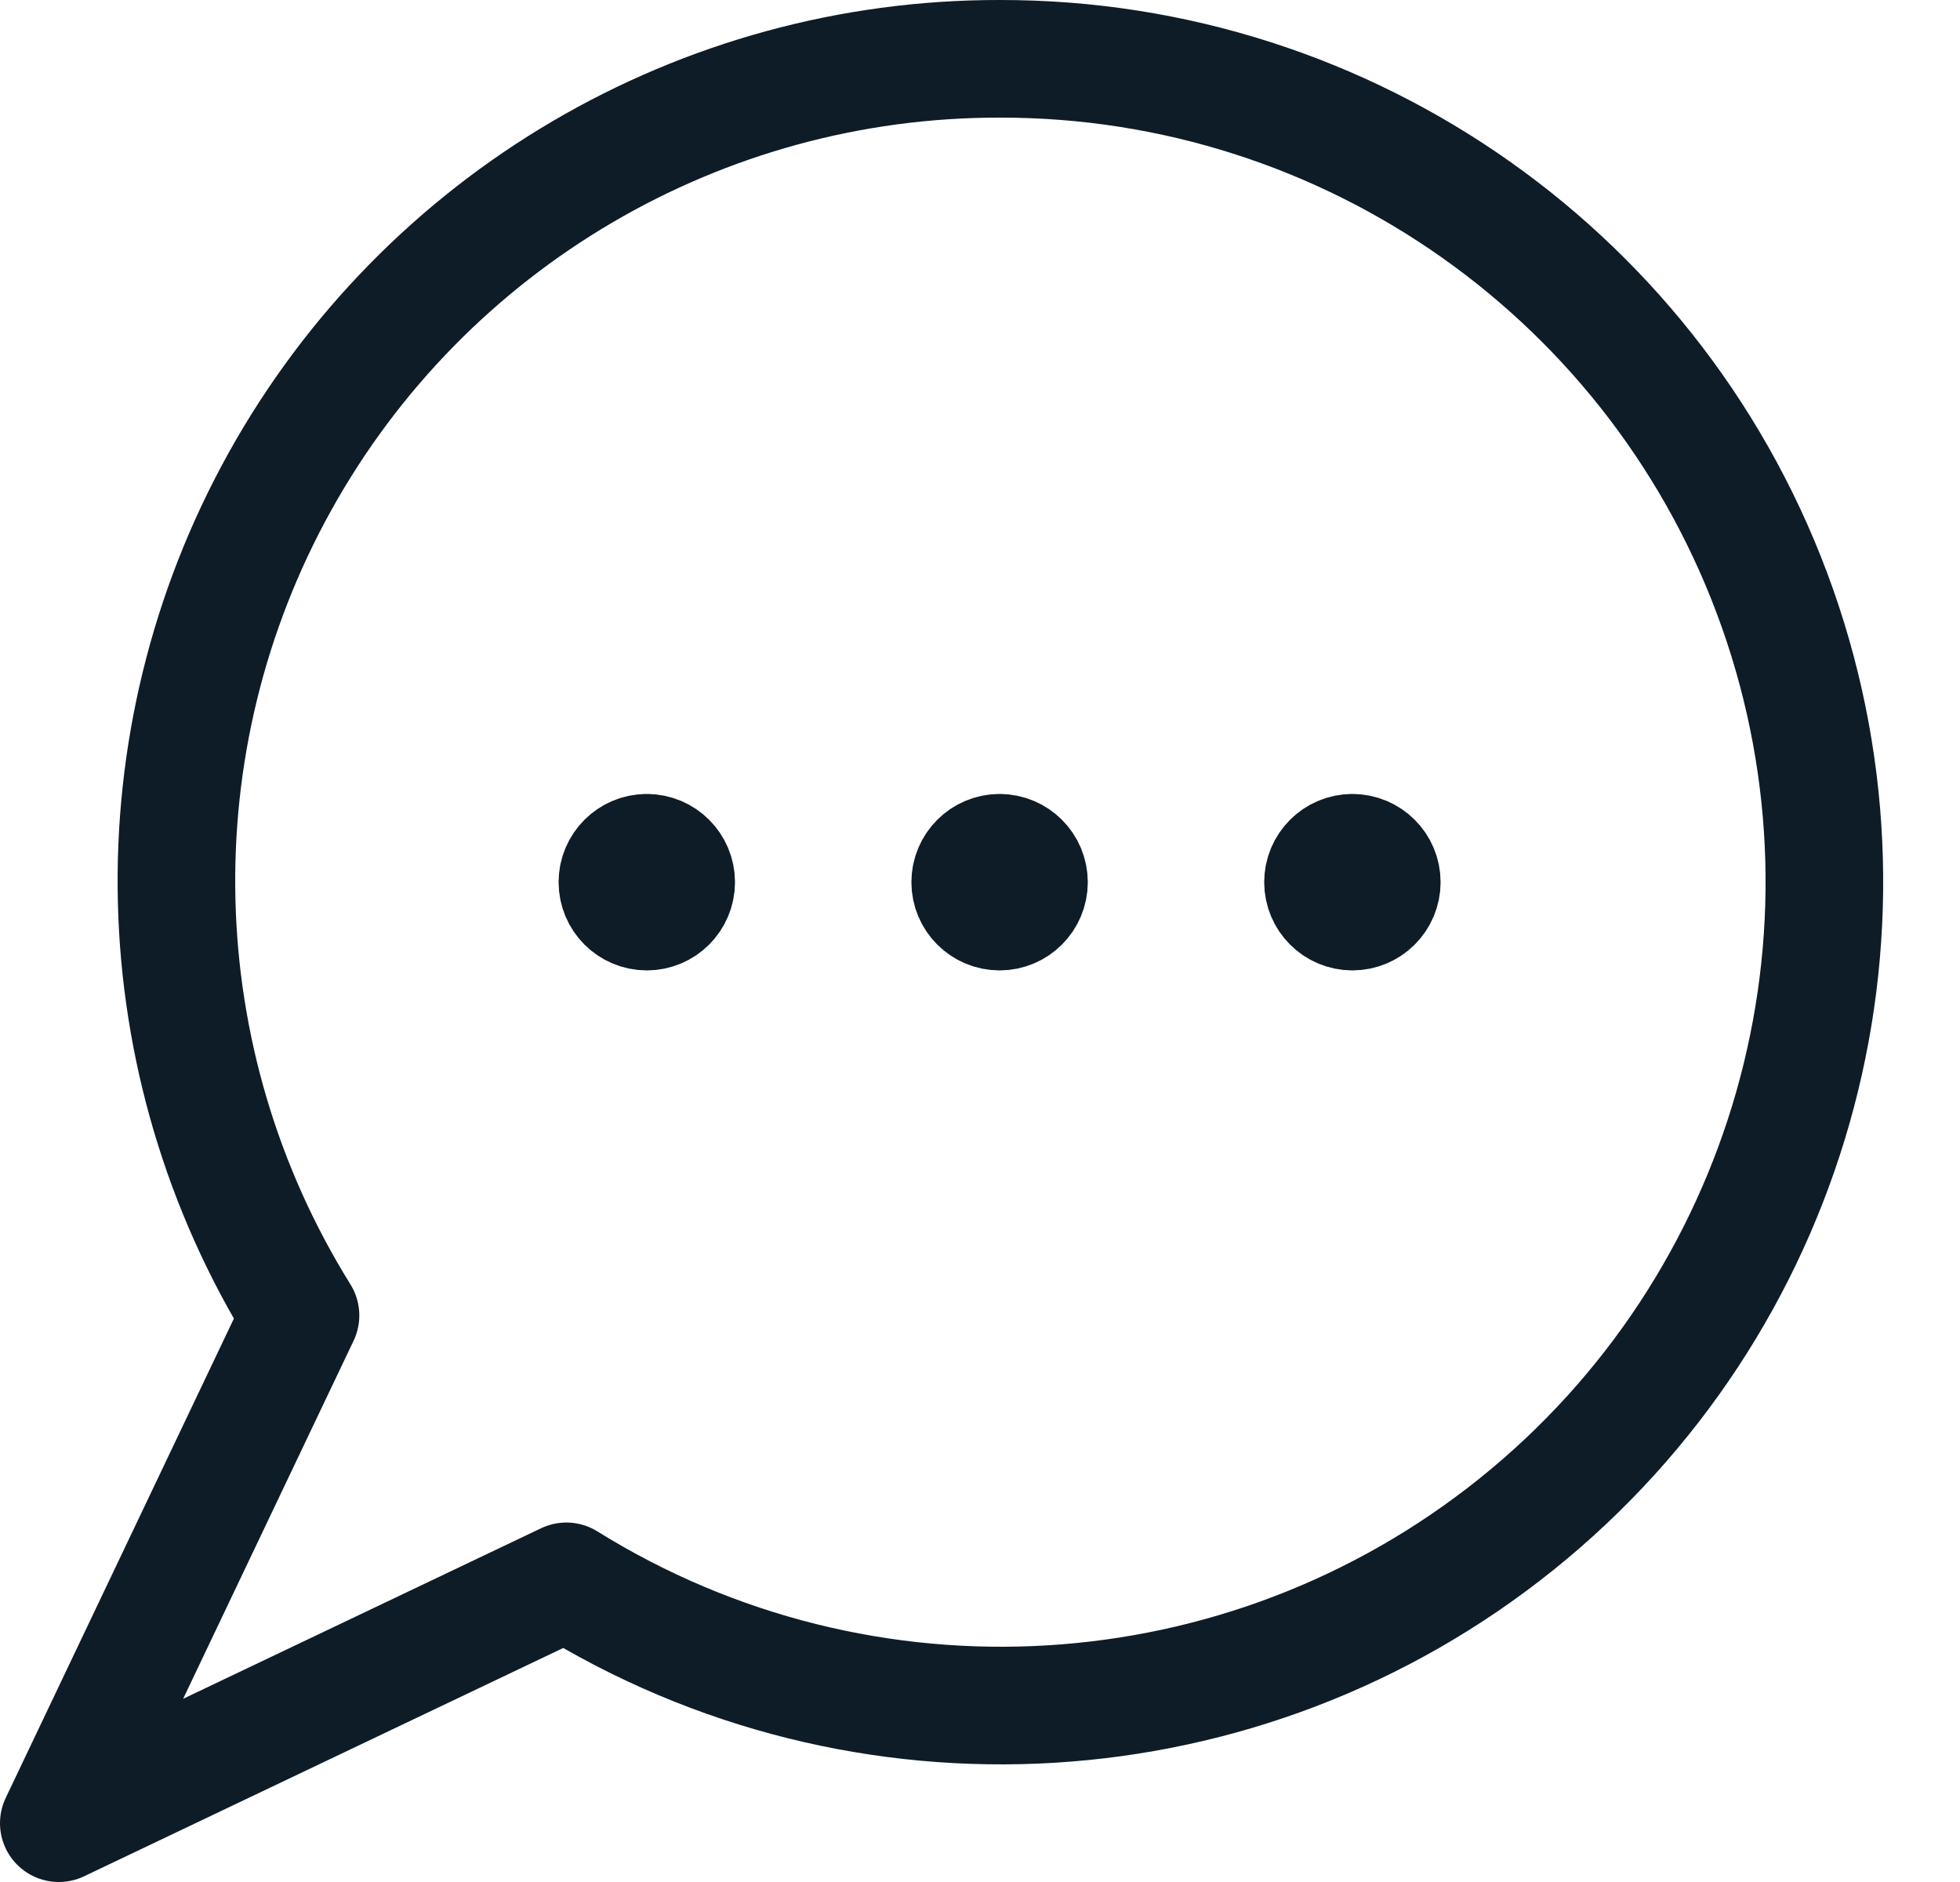 <svg width="25" height="24" viewBox="0 0 25 24" fill="none" xmlns="http://www.w3.org/2000/svg">
<path fill-rule="evenodd" clip-rule="evenodd" d="M12.75 0.75C8.939 0.745 5.426 2.807 3.573 6.137C1.72 9.467 1.82 13.54 3.833 16.775L0.75 23.25L7.224 20.166C11.01 22.521 15.871 22.228 19.346 19.435C22.822 16.642 24.155 11.959 22.671 7.755C21.186 3.55 17.209 0.742 12.75 0.75Z" stroke="#0E1C28" stroke-width="1.5" stroke-linecap="round" stroke-linejoin="round"/>
<path d="M8.25 10.875C8.043 10.875 7.875 11.043 7.875 11.25C7.875 11.457 8.043 11.625 8.25 11.625C8.457 11.625 8.625 11.457 8.625 11.25C8.625 11.043 8.457 10.875 8.25 10.875" stroke="#0E1C28" stroke-width="1.5" stroke-linecap="round" stroke-linejoin="round"/>
<path d="M12.75 10.875C12.543 10.875 12.375 11.043 12.375 11.25C12.375 11.457 12.543 11.625 12.75 11.625C12.957 11.625 13.125 11.457 13.125 11.25C13.125 11.043 12.957 10.875 12.75 10.875" stroke="#0E1C28" stroke-width="1.5" stroke-linecap="round" stroke-linejoin="round"/>
<path d="M17.25 10.875C17.043 10.875 16.875 11.043 16.875 11.25C16.875 11.457 17.043 11.625 17.25 11.625C17.457 11.625 17.625 11.457 17.625 11.25C17.625 11.043 17.457 10.875 17.25 10.875" stroke="#0E1C28" stroke-width="1.5" stroke-linecap="round" stroke-linejoin="round"/>
</svg>
